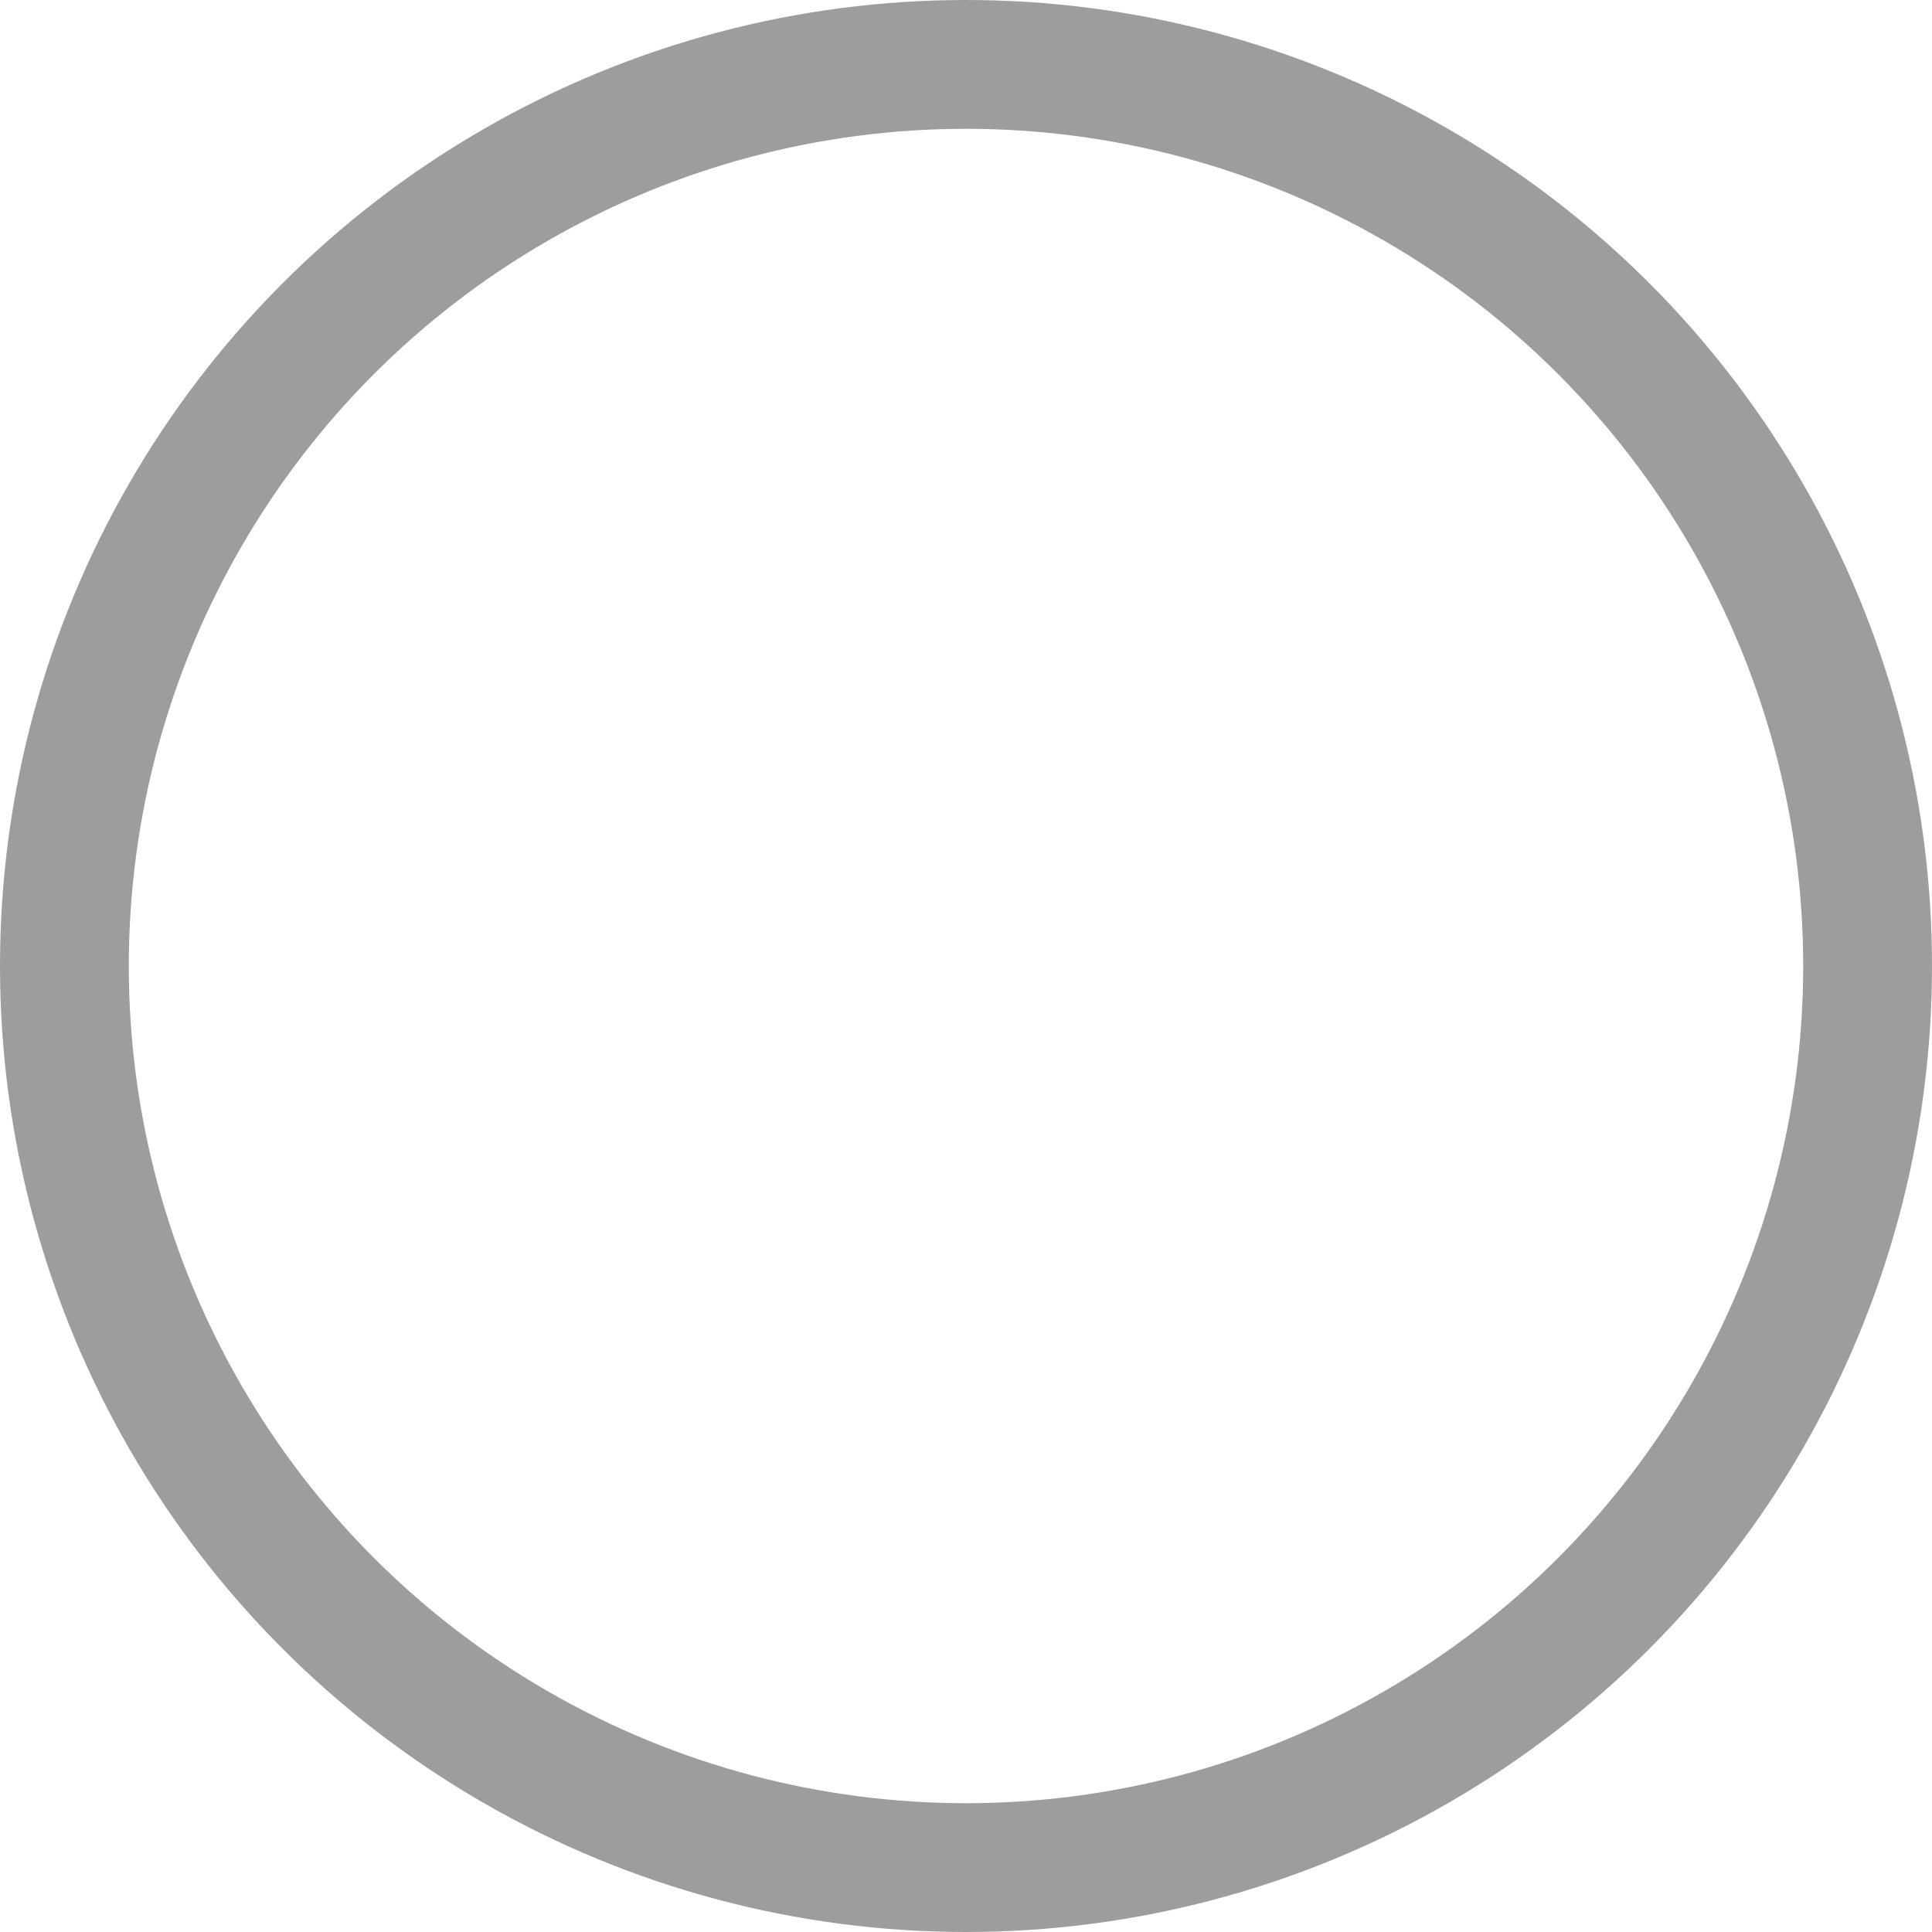 <?xml version="1.0" encoding="utf-8"?>
<!-- Generator: Adobe Illustrator 19.2.0, SVG Export Plug-In . SVG Version: 6.00 Build 0)  -->
<svg version="1.1" id="icon-nobuilds" xmlns="http://www.w3.org/2000/svg" xmlns:xlink="http://www.w3.org/1999/xlink" x="0px"
	 y="0px" viewBox="0 0 15 15" style="enable-background:new 0 0 15 15;" xml:space="preserve">
<style type="text/css">
	.st0{fill:none;stroke:#9D9D9D;stroke-linecap:round;stroke-linejoin:round;stroke-miterlimit:10;}
</style>
<g id="nobuilds">
	<circle class="st0" cx="7.5" cy="7.5" r="7"/>
</g>
</svg>
